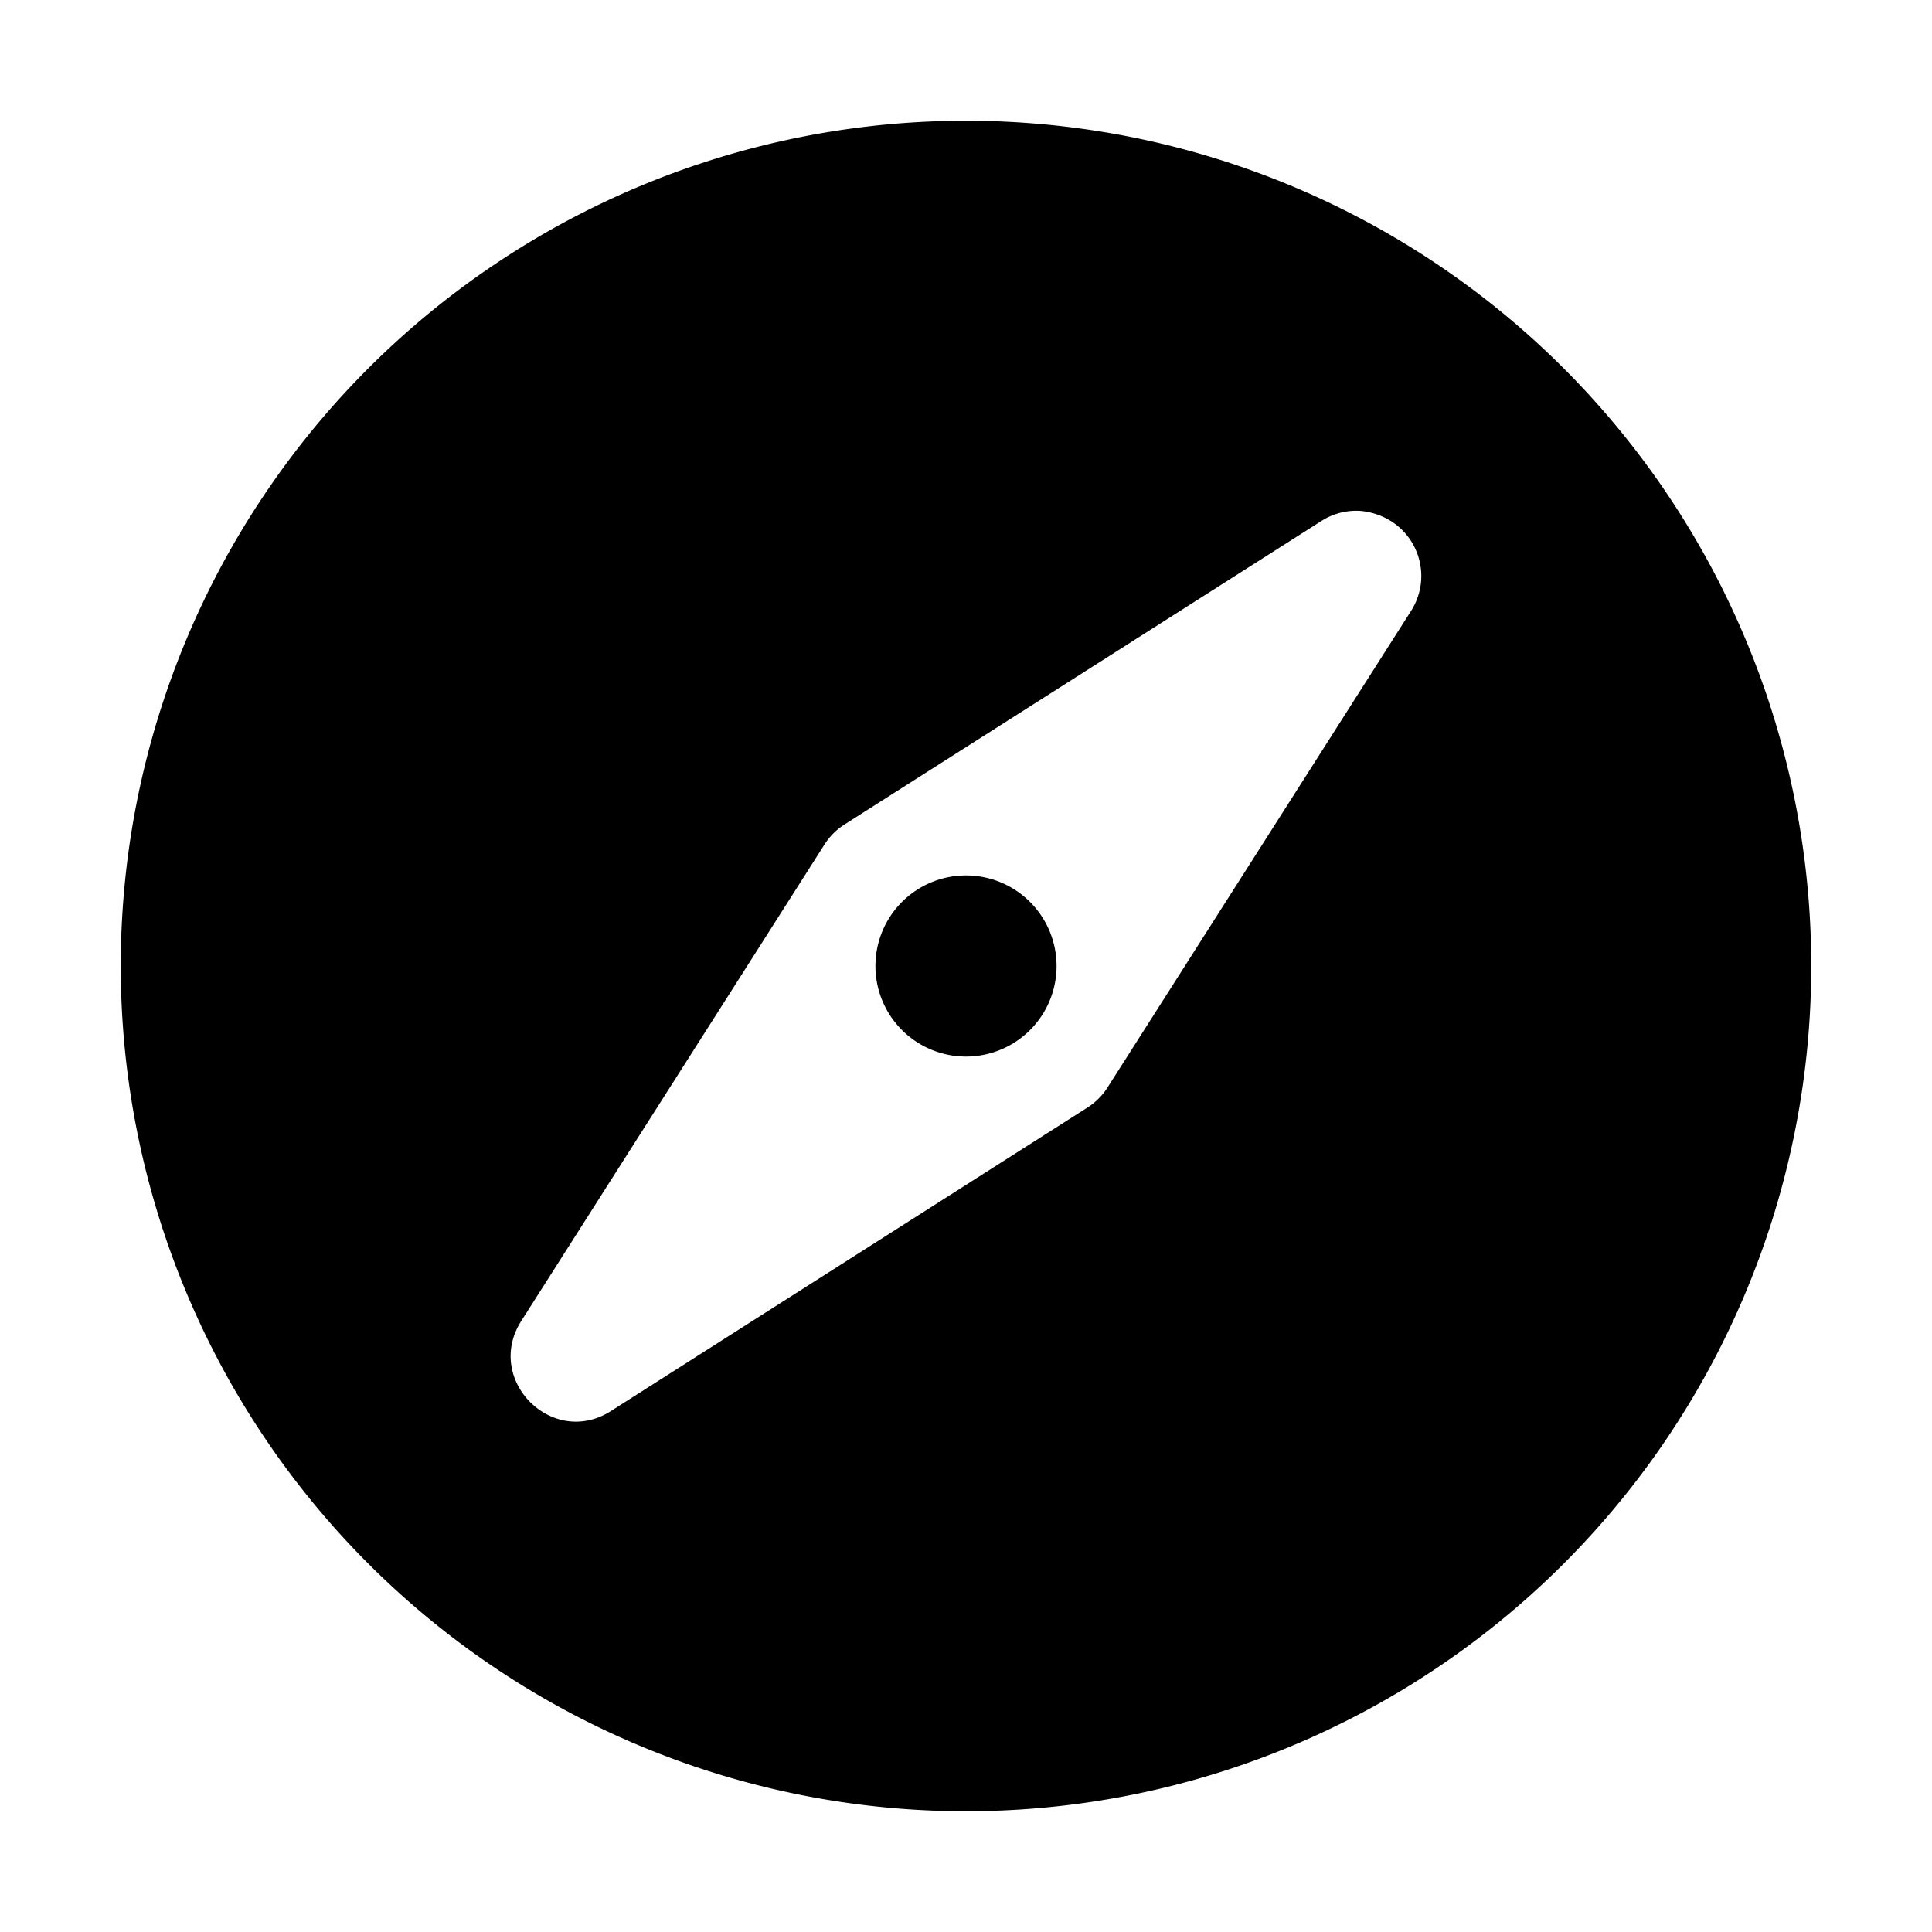 <svg xmlns="http://www.w3.org/2000/svg" viewBox="0 0 16 16" fill="currentColor" aria-hidden="true" data-slot="icon">
  <path d="M8.75 8a.75.75 0 0 1-.75.75.75.75 0 0 1-.75-.75.75.75 0 0 1 .75-.75.75.75 0 0 1 .75.75ZM8 1a7 7 0 1 0 0 14A7 7 0 0 0 8 1Zm3.248 3.23c.054.002.11.014.16.032a.537.537 0 0 1 .278.797L9.172 9.006a.542.542 0 0 1-.166.166l-3.947 2.514c-.486.308-1.05-.259-.743-.745l2.512-3.947a.542.542 0 0 1 .166-.166l3.947-2.512a.539.539 0 0 1 .307-.086z"/>
</svg>
